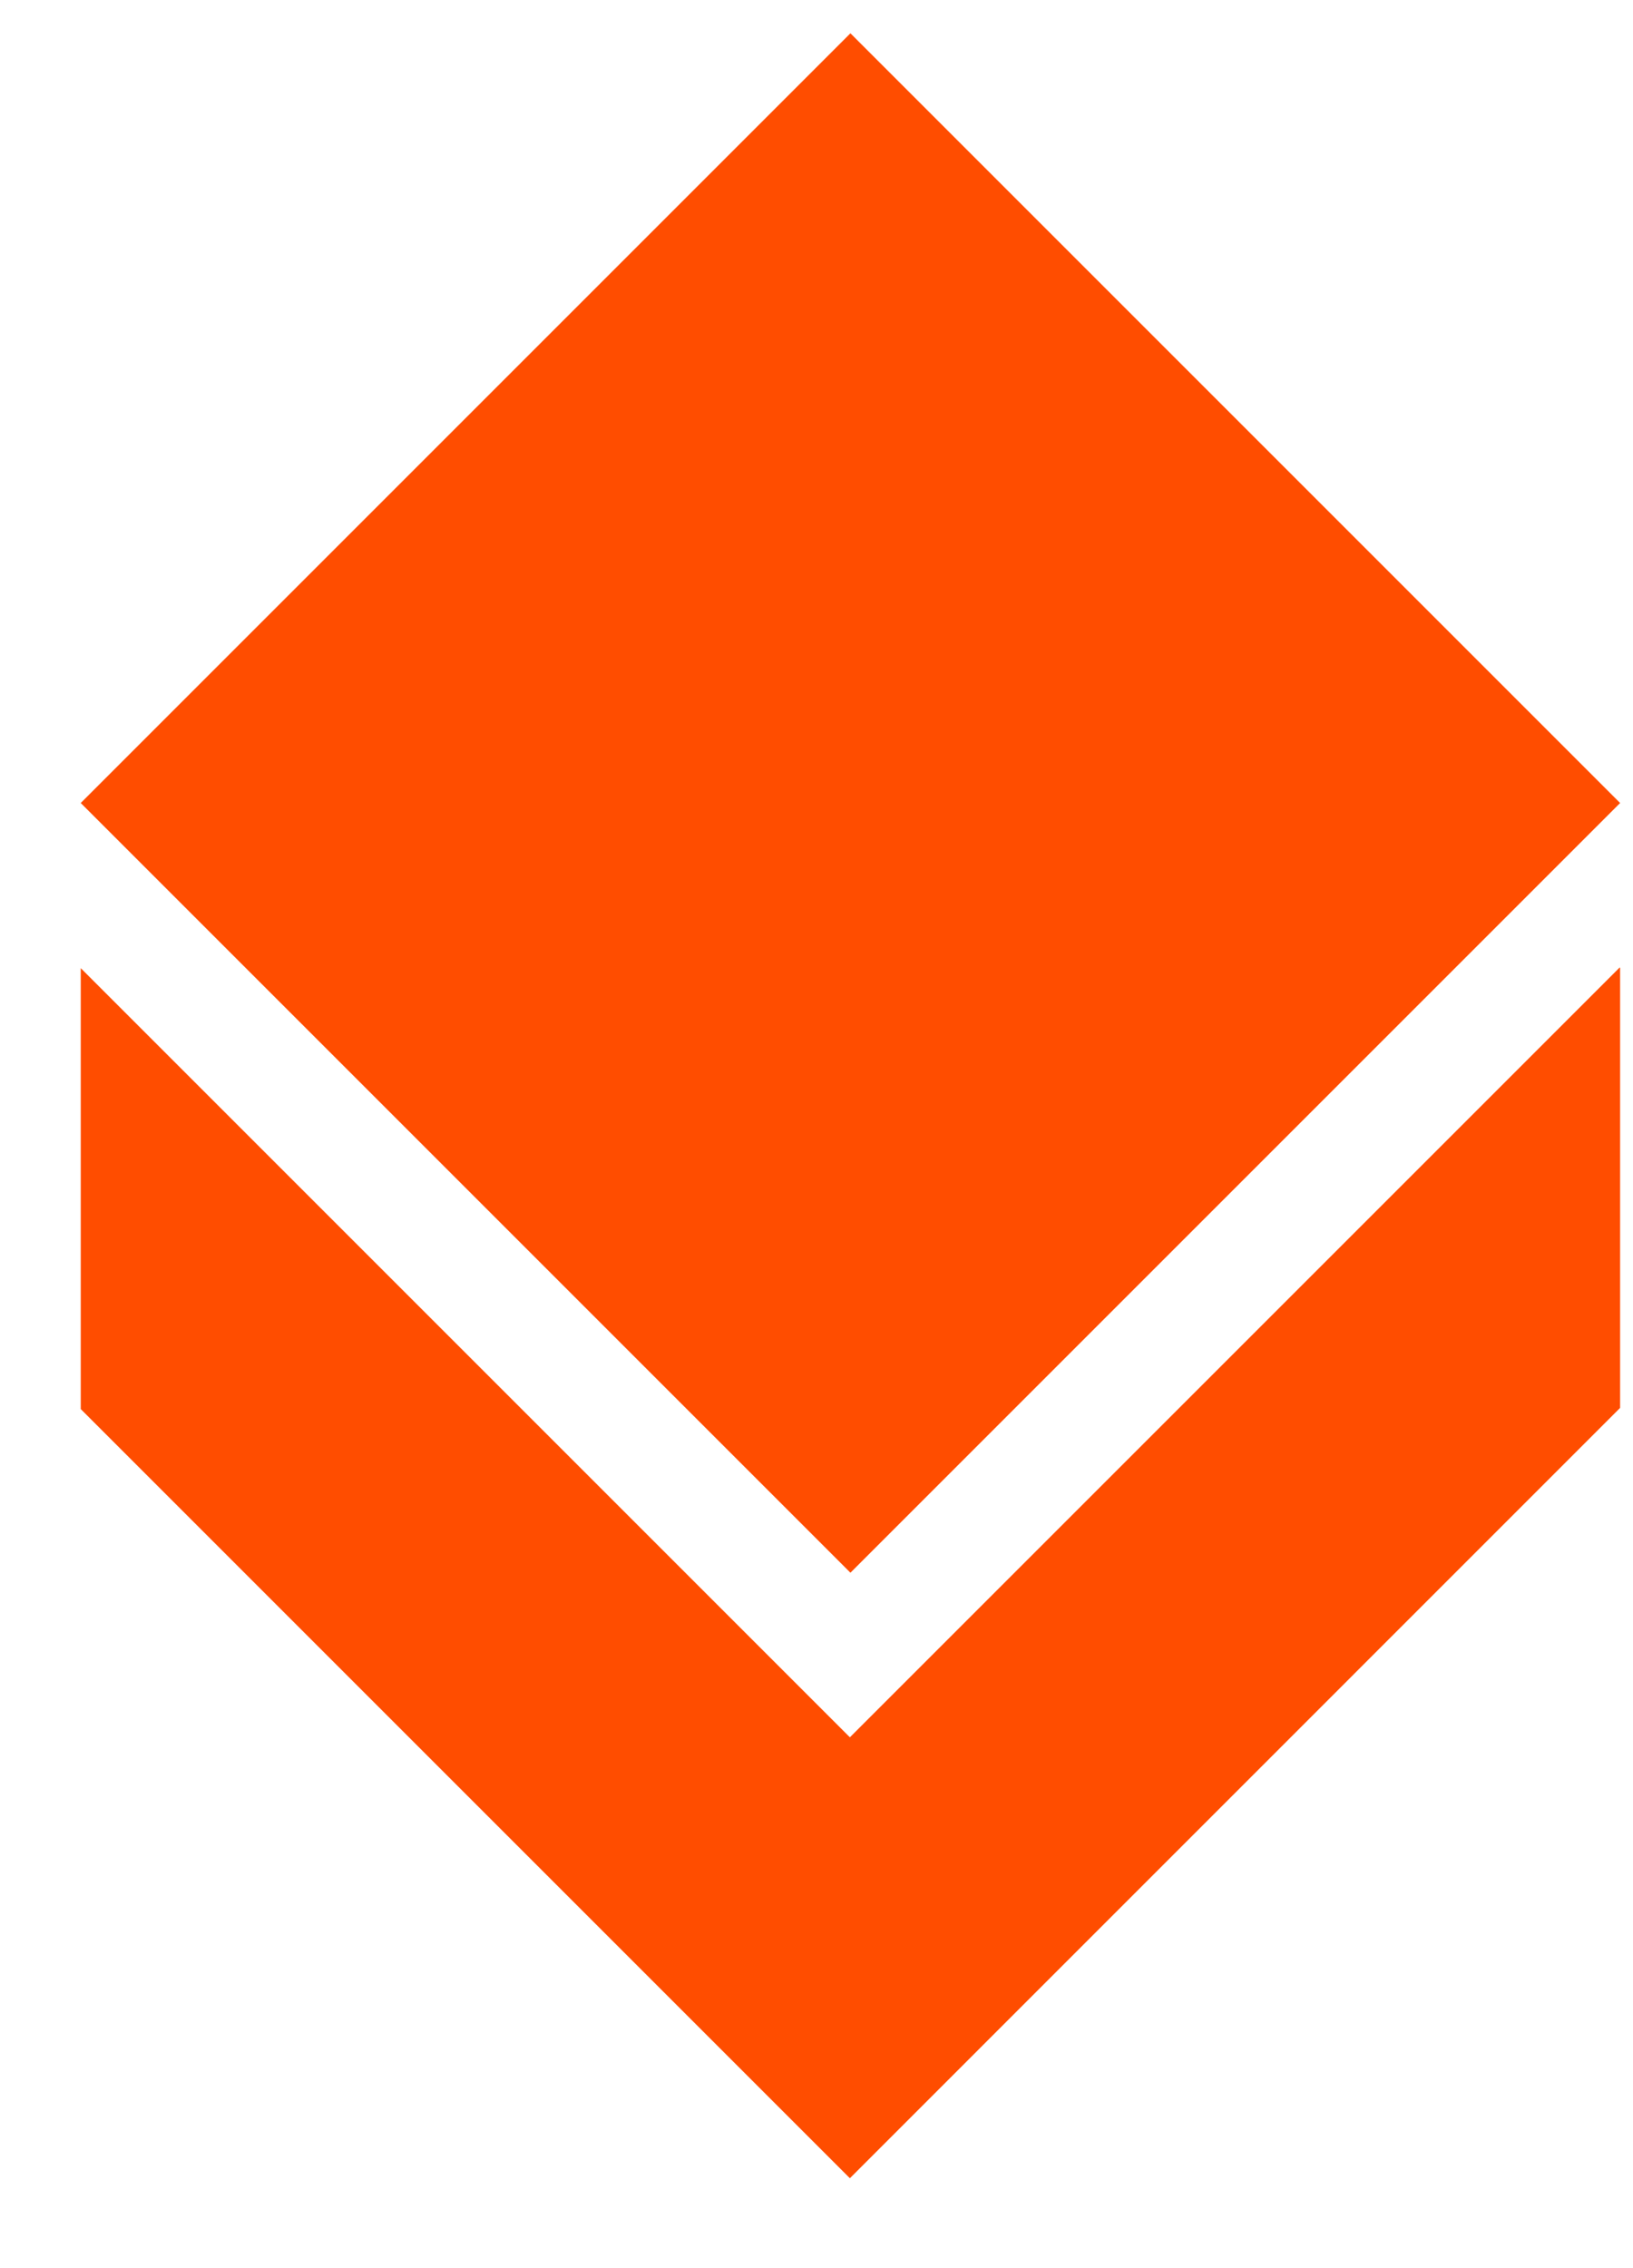 <svg width="18" height="25" viewBox="0 0 18 25" fill="none" xmlns="http://www.w3.org/2000/svg">
<rect width="12" height="12" transform="matrix(0.707 0.707 0.707 -0.707 0.89 8.851)" fill="#FF4D00"/>
<path fill-rule="evenodd" clip-rule="evenodd" d="M9.368 24.009L0.89 15.531V10.671L9.368 19.149L17.853 10.664L17.858 10.669V15.518L9.368 24.009Z" fill="#FF4D00"/>
</svg>
